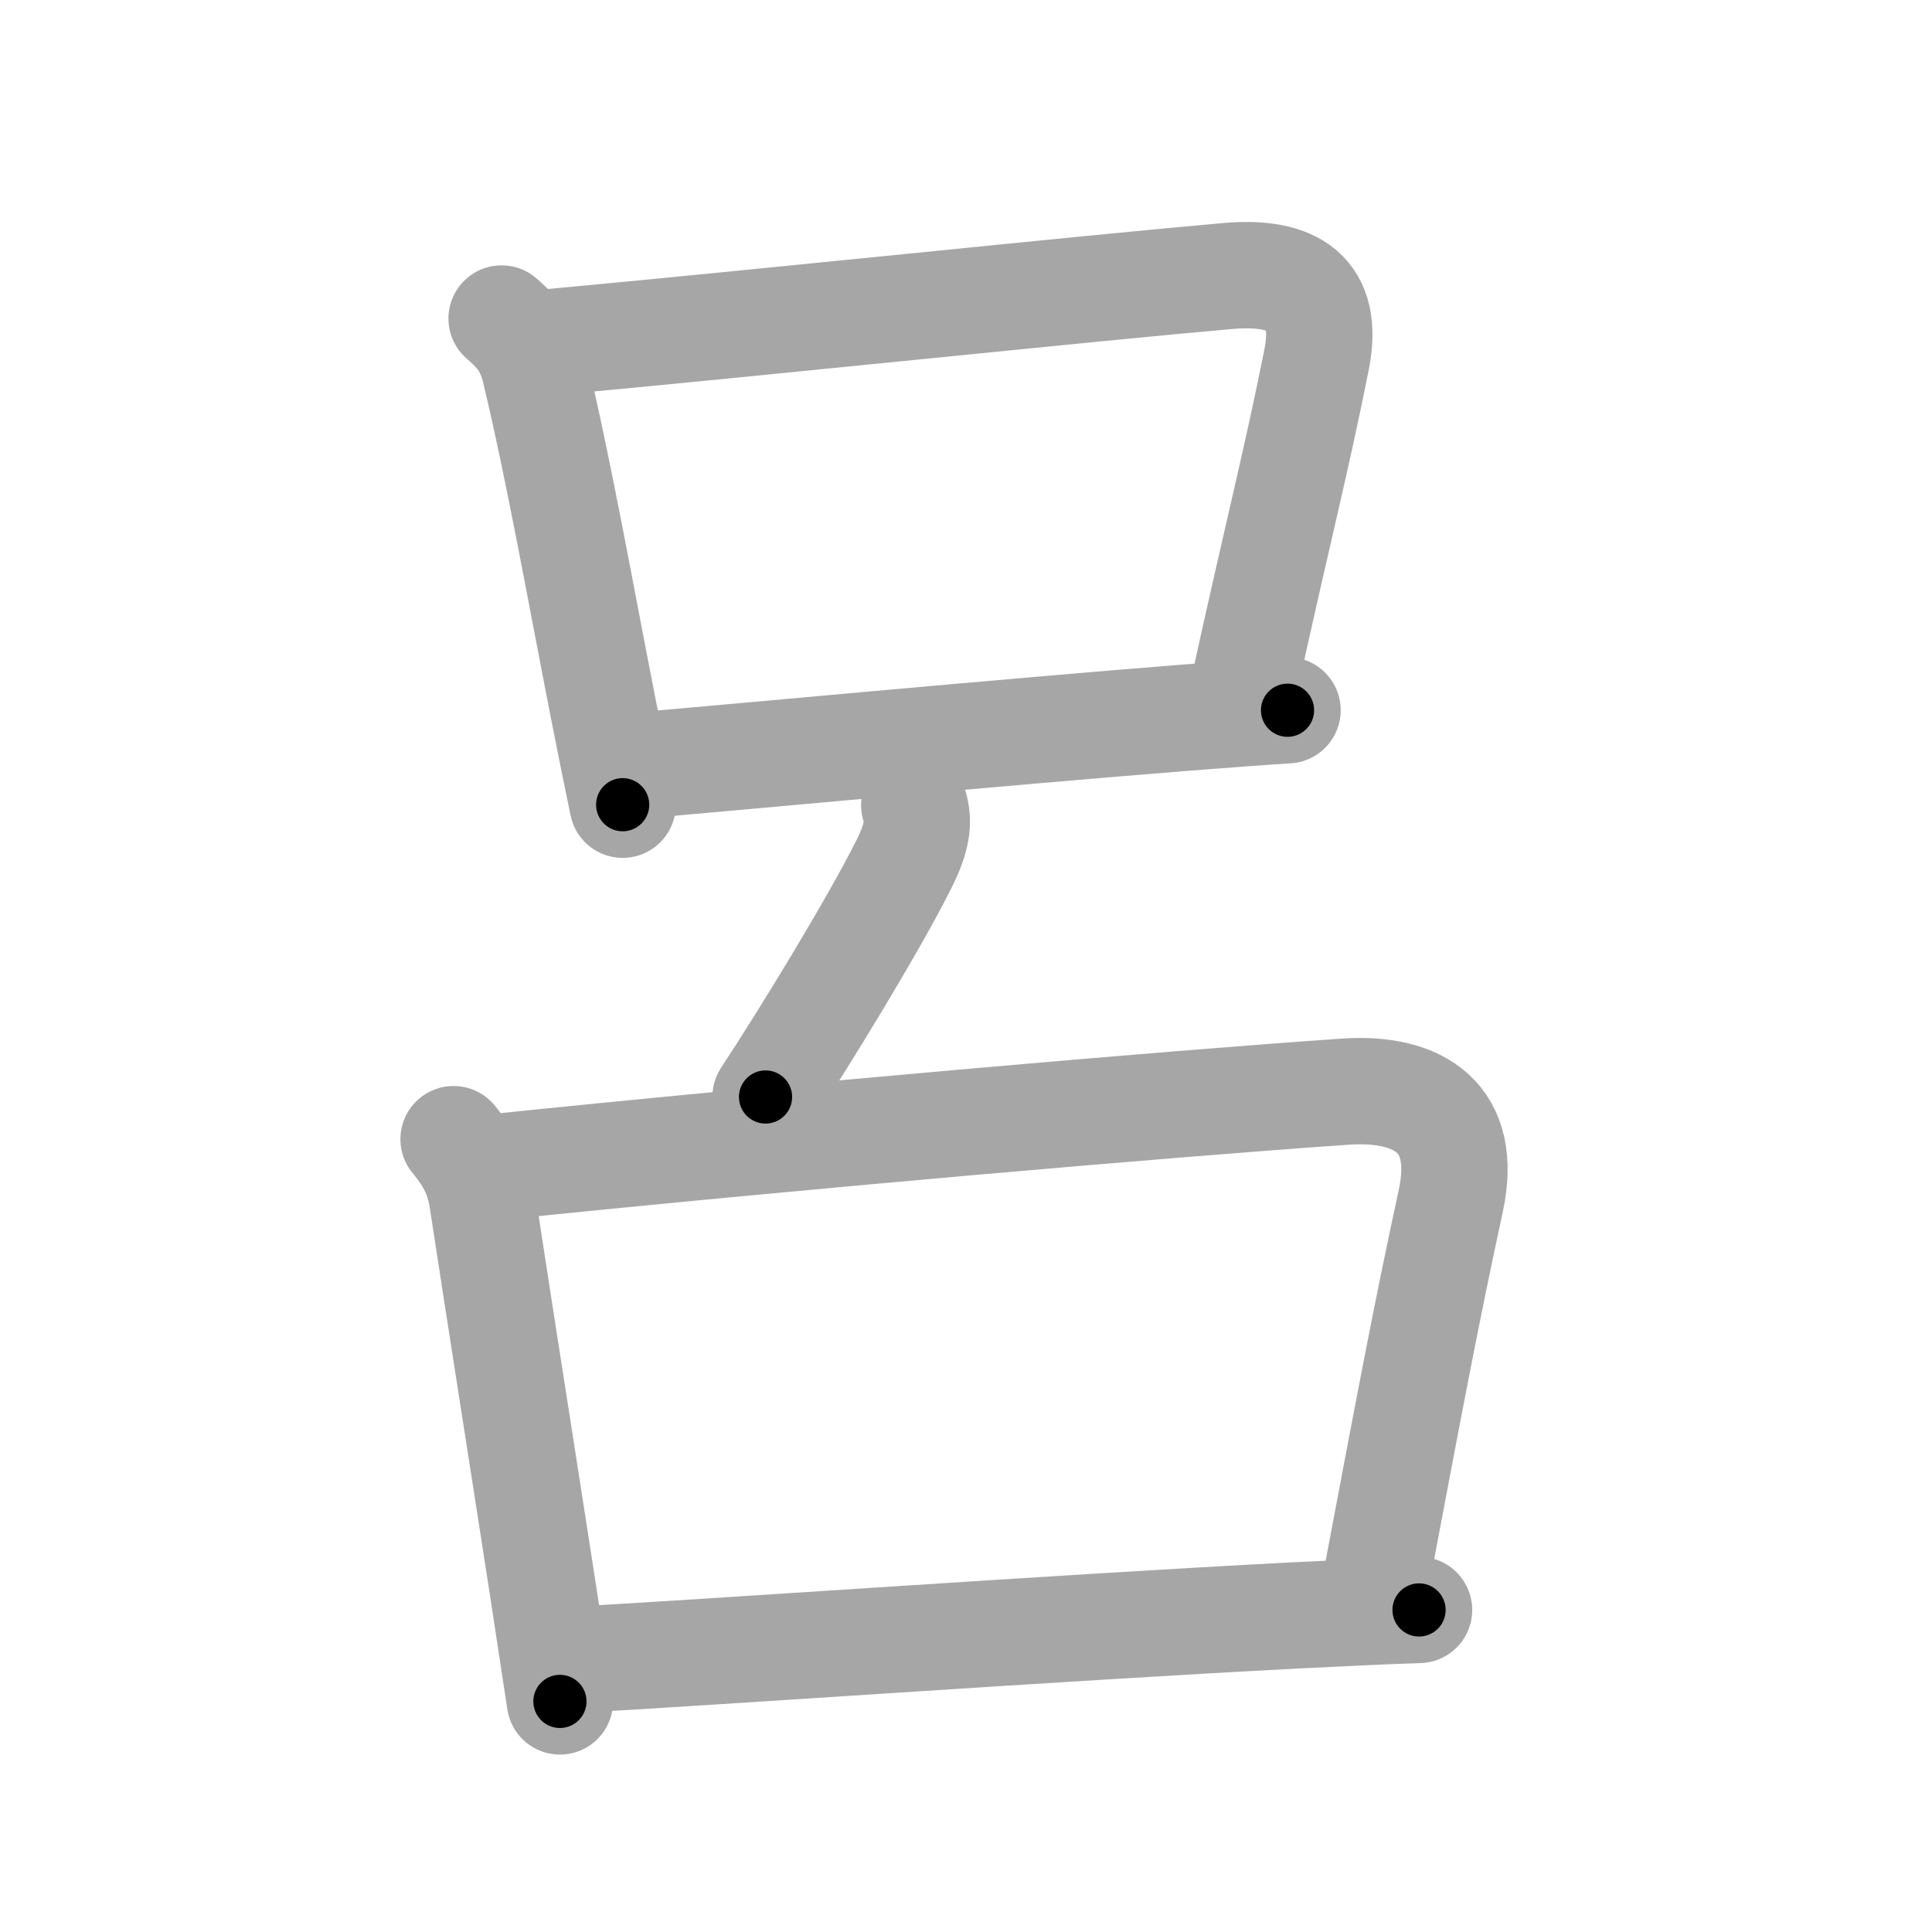 <svg xmlns="http://www.w3.org/2000/svg" viewBox="0 0 109 109" id="5442"><g fill="none" stroke="#a6a6a6" stroke-width="6" stroke-linecap="round" stroke-linejoin="round"><g><g><path d="M28.3,17.97c1.02,0.89,1.54,1.55,1.88,2.93c1.36,5.69,2.52,12.28,3.89,19.26c0.34,1.73,0.69,3.47,1.06,5.24" /><path d="M30.99,19.31c11.74-1.08,30.48-3.06,38.31-3.74c3.71-0.32,5.72,0.98,4.98,4.71c-1.16,5.84-2.16,9.59-4.16,18.73" /><path d="M35.6,43.23c5.77-0.5,21.08-1.93,31.29-2.74c2.2-0.17,4.17-0.32,5.75-0.42" /></g><g><g><path d="M51.58,45.43c0.29,0.94,0.17,1.82-0.58,3.32c-1.68,3.36-5.5,9.62-7.81,13.14" /></g><g><path d="M25.59,64.27c0.91,1.11,1.42,2.03,1.64,3.52c1.09,7.14,2.18,14,3.37,21.7c0.32,2.1,0.65,4.25,0.99,6.5" /><path d="M27.63,65.88c16.51-1.72,38.75-3.64,48.25-4.29c4.26-0.29,6.97,1.54,5.97,6.16c-1.46,6.75-2.34,11.5-4.34,22.07" /><path d="M32.45,93.64c7.47-0.4,27.3-1.81,40.42-2.49c2.75-0.14,5.2-0.26,7.19-0.32" /></g></g></g></g><g fill="none" stroke="#000" stroke-width="3" stroke-linecap="round" stroke-linejoin="round"><path d="M28.3,17.97c1.02,0.89,1.54,1.55,1.88,2.93c1.36,5.69,2.52,12.28,3.89,19.26c0.34,1.73,0.69,3.47,1.06,5.24" stroke-dasharray="28.55" stroke-dashoffset="28.55"><animate attributeName="stroke-dashoffset" values="28.55;28.55;0" dur="0.286s" fill="freeze" begin="0s;5442.click" /></path><path d="M30.99,19.31c11.74-1.08,30.48-3.06,38.31-3.74c3.71-0.32,5.72,0.98,4.98,4.71c-1.16,5.84-2.16,9.59-4.16,18.73" stroke-dasharray="66.188" stroke-dashoffset="66.188"><animate attributeName="stroke-dashoffset" values="66.188" fill="freeze" begin="5442.click" /><animate attributeName="stroke-dashoffset" values="66.188;66.188;0" keyTimes="0;0.365;1" dur="0.784s" fill="freeze" begin="0s;5442.click" /></path><path d="M35.6,43.23c5.77-0.5,21.08-1.93,31.29-2.74c2.2-0.17,4.17-0.32,5.75-0.42" stroke-dasharray="37.176" stroke-dashoffset="37.176"><animate attributeName="stroke-dashoffset" values="37.176" fill="freeze" begin="5442.click" /><animate attributeName="stroke-dashoffset" values="37.176;37.176;0" keyTimes="0;0.678;1" dur="1.156s" fill="freeze" begin="0s;5442.click" /></path><path d="M51.58,45.43c0.29,0.94,0.17,1.82-0.58,3.32c-1.68,3.36-5.5,9.62-7.81,13.14" stroke-dasharray="18.757" stroke-dashoffset="18.757"><animate attributeName="stroke-dashoffset" values="18.757" fill="freeze" begin="5442.click" /><animate attributeName="stroke-dashoffset" values="18.757;18.757;0" keyTimes="0;0.86;1" dur="1.344s" fill="freeze" begin="0s;5442.click" /></path><path d="M25.59,64.27c0.91,1.11,1.42,2.03,1.64,3.52c1.09,7.14,2.18,14,3.37,21.7c0.32,2.1,0.65,4.25,0.99,6.5" stroke-dasharray="32.476" stroke-dashoffset="32.476"><animate attributeName="stroke-dashoffset" values="32.476" fill="freeze" begin="5442.click" /><animate attributeName="stroke-dashoffset" values="32.476;32.476;0" keyTimes="0;0.805;1" dur="1.669s" fill="freeze" begin="0s;5442.click" /></path><path d="M27.63,65.88c16.51-1.72,38.75-3.64,48.25-4.29c4.26-0.29,6.97,1.54,5.97,6.16c-1.46,6.75-2.34,11.5-4.34,22.07" stroke-dasharray="81.453" stroke-dashoffset="81.453"><animate attributeName="stroke-dashoffset" values="81.453" fill="freeze" begin="5442.click" /><animate attributeName="stroke-dashoffset" values="81.453;81.453;0" keyTimes="0;0.732;1" dur="2.281s" fill="freeze" begin="0s;5442.click" /></path><path d="M32.45,93.64c7.47-0.4,27.3-1.81,40.42-2.49c2.75-0.14,5.2-0.26,7.19-0.32" stroke-dasharray="47.695" stroke-dashoffset="47.695"><animate attributeName="stroke-dashoffset" values="47.695" fill="freeze" begin="5442.click" /><animate attributeName="stroke-dashoffset" values="47.695;47.695;0" keyTimes="0;0.827;1" dur="2.758s" fill="freeze" begin="0s;5442.click" /></path></g></svg>